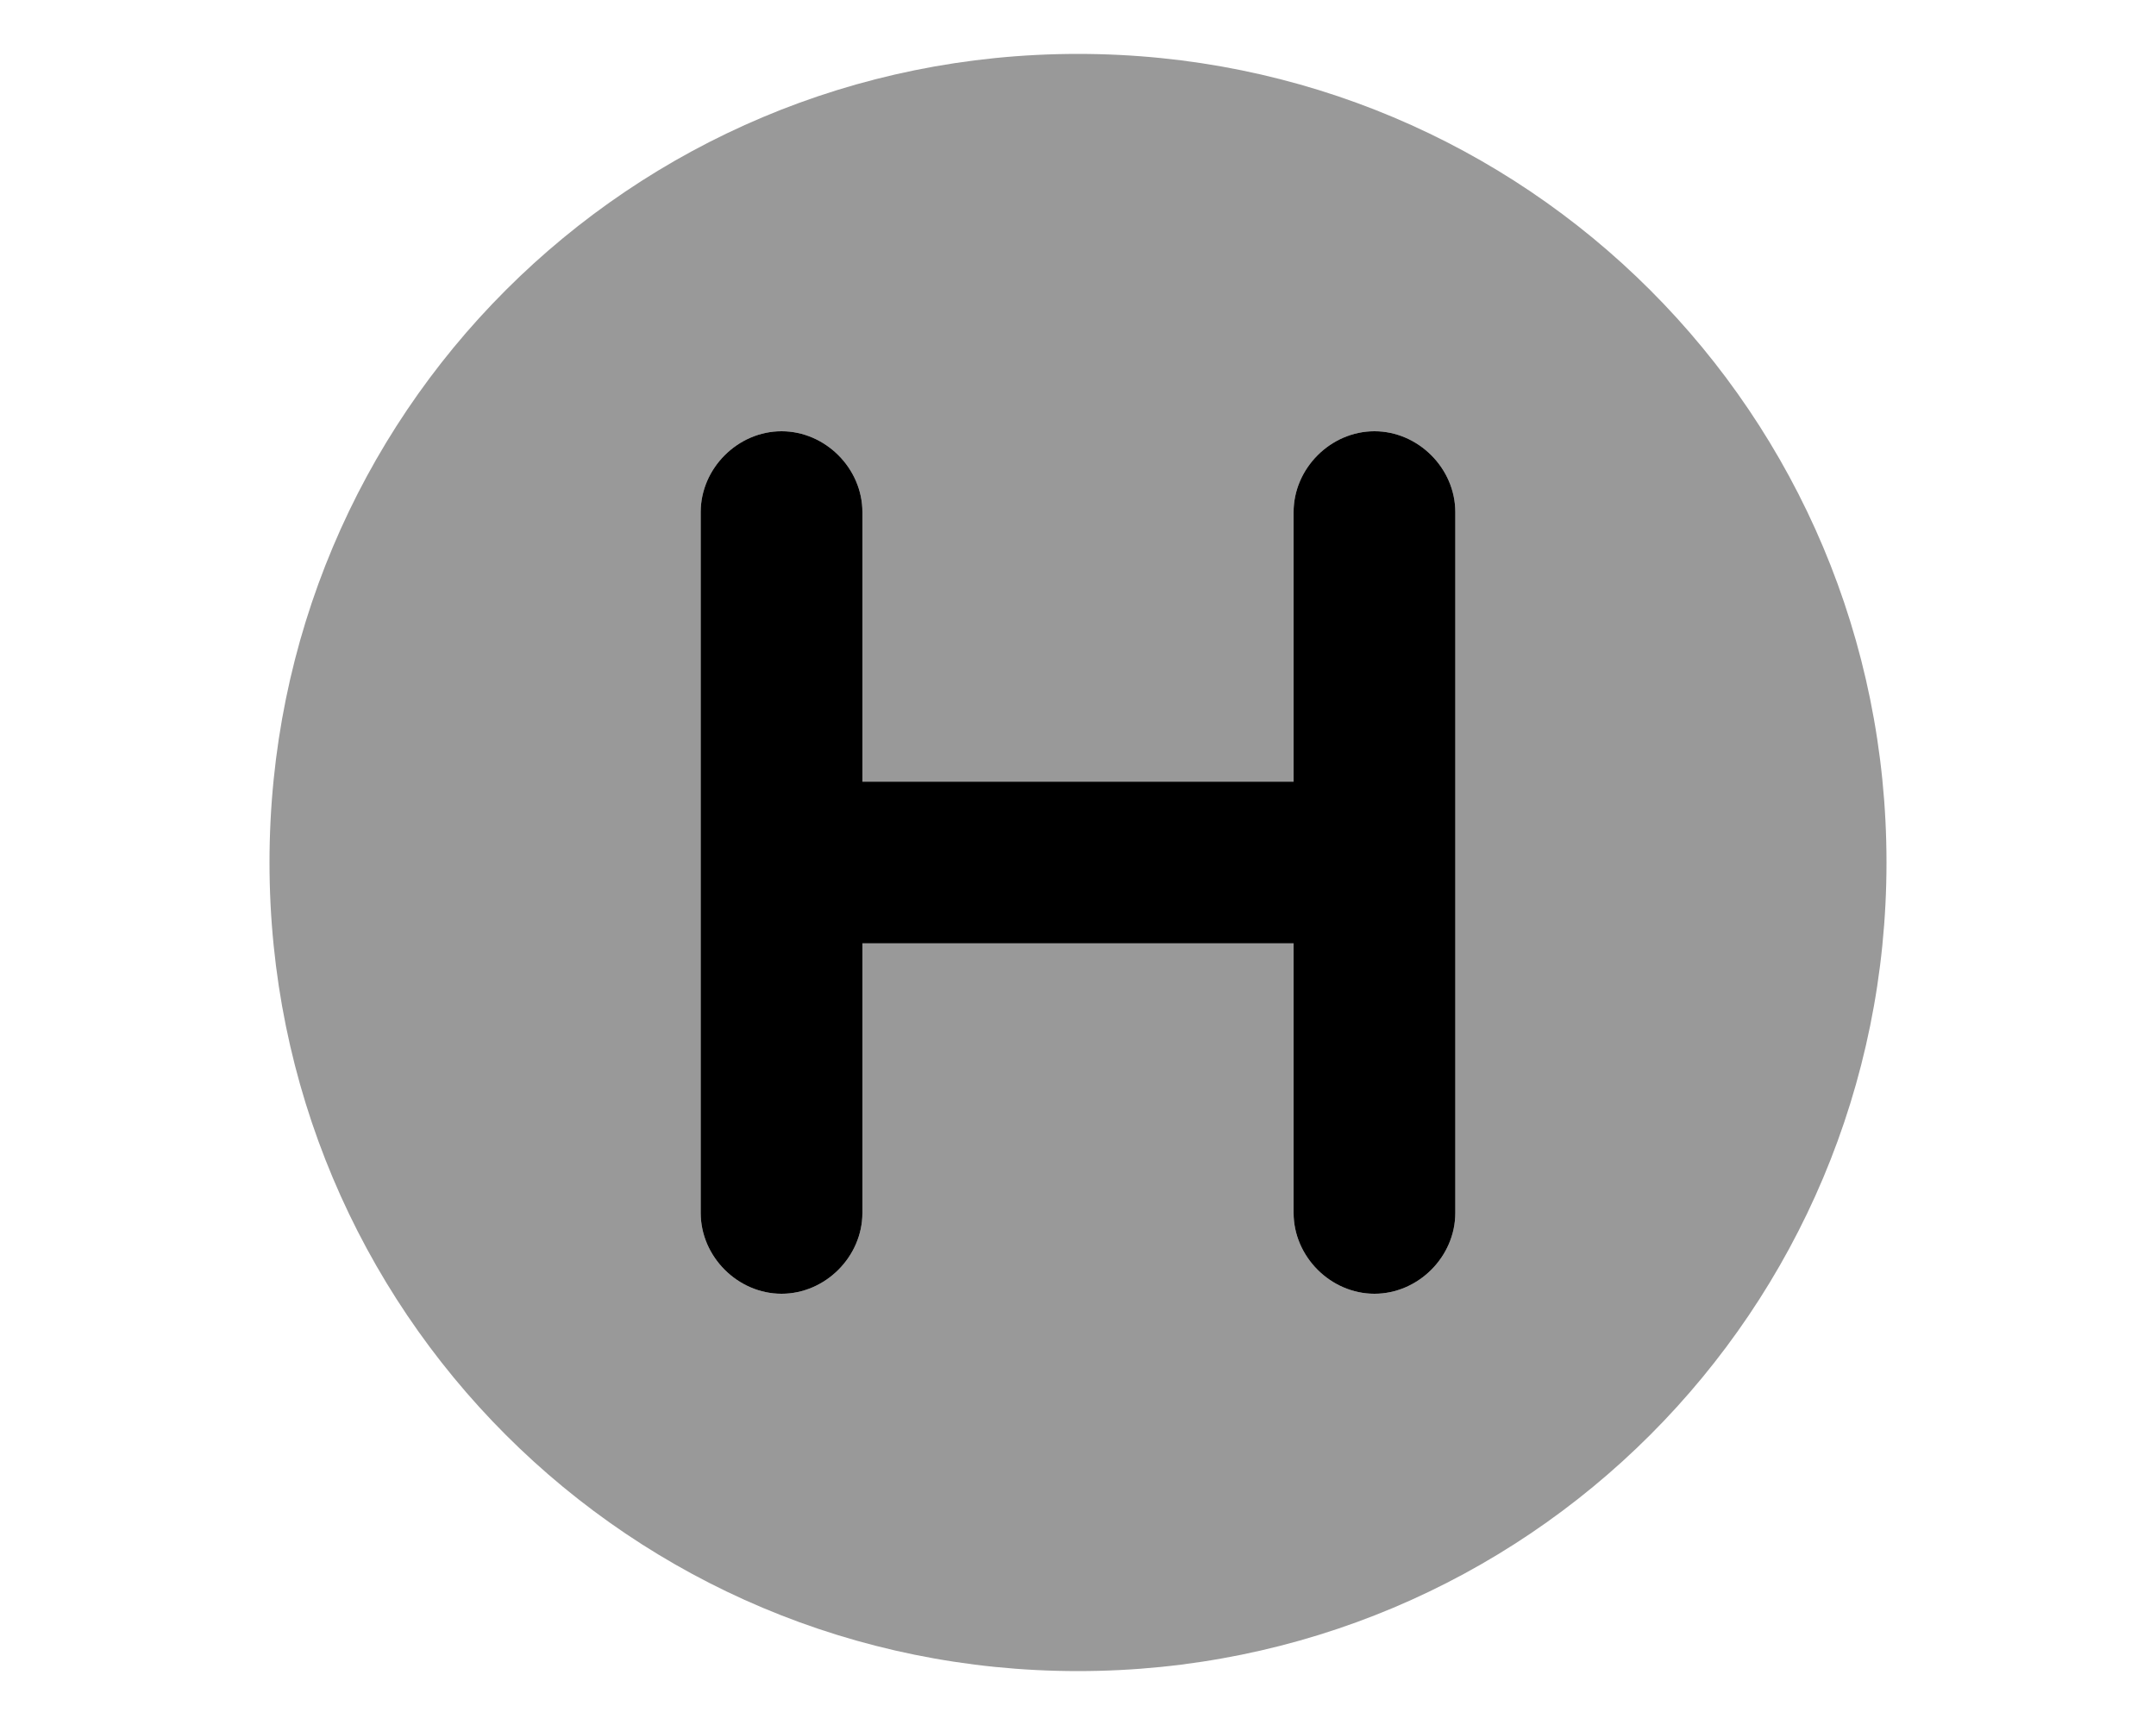 <svg xmlns="http://www.w3.org/2000/svg" viewBox="0 0 640 512"><!-- Font Awesome Pro 6.0.0-alpha1 by @fontawesome - https://fontawesome.com License - https://fontawesome.com/license (Commercial License) --><defs><style>.fa-secondary{opacity:.4}</style></defs><path d="M320 16C187 16 80 123 80 256S187 496 320 496S560 389 560 256S453 16 320 16ZM432 360C432 373 421 384 408 384S384 373 384 360V280H256V360C256 373 245 384 232 384S208 373 208 360V152C208 139 219 128 232 128S256 139 256 152V232H384V152C384 139 395 128 408 128S432 139 432 152V360Z" class="fa-secondary"/><path d="M408 128C395 128 384 139 384 152V232H256V152C256 139 245 128 232 128S208 139 208 152V360C208 373 219 384 232 384S256 373 256 360V280H384V360C384 373 395 384 408 384S432 373 432 360V152C432 139 421 128 408 128Z" class="fa-primary"/></svg>